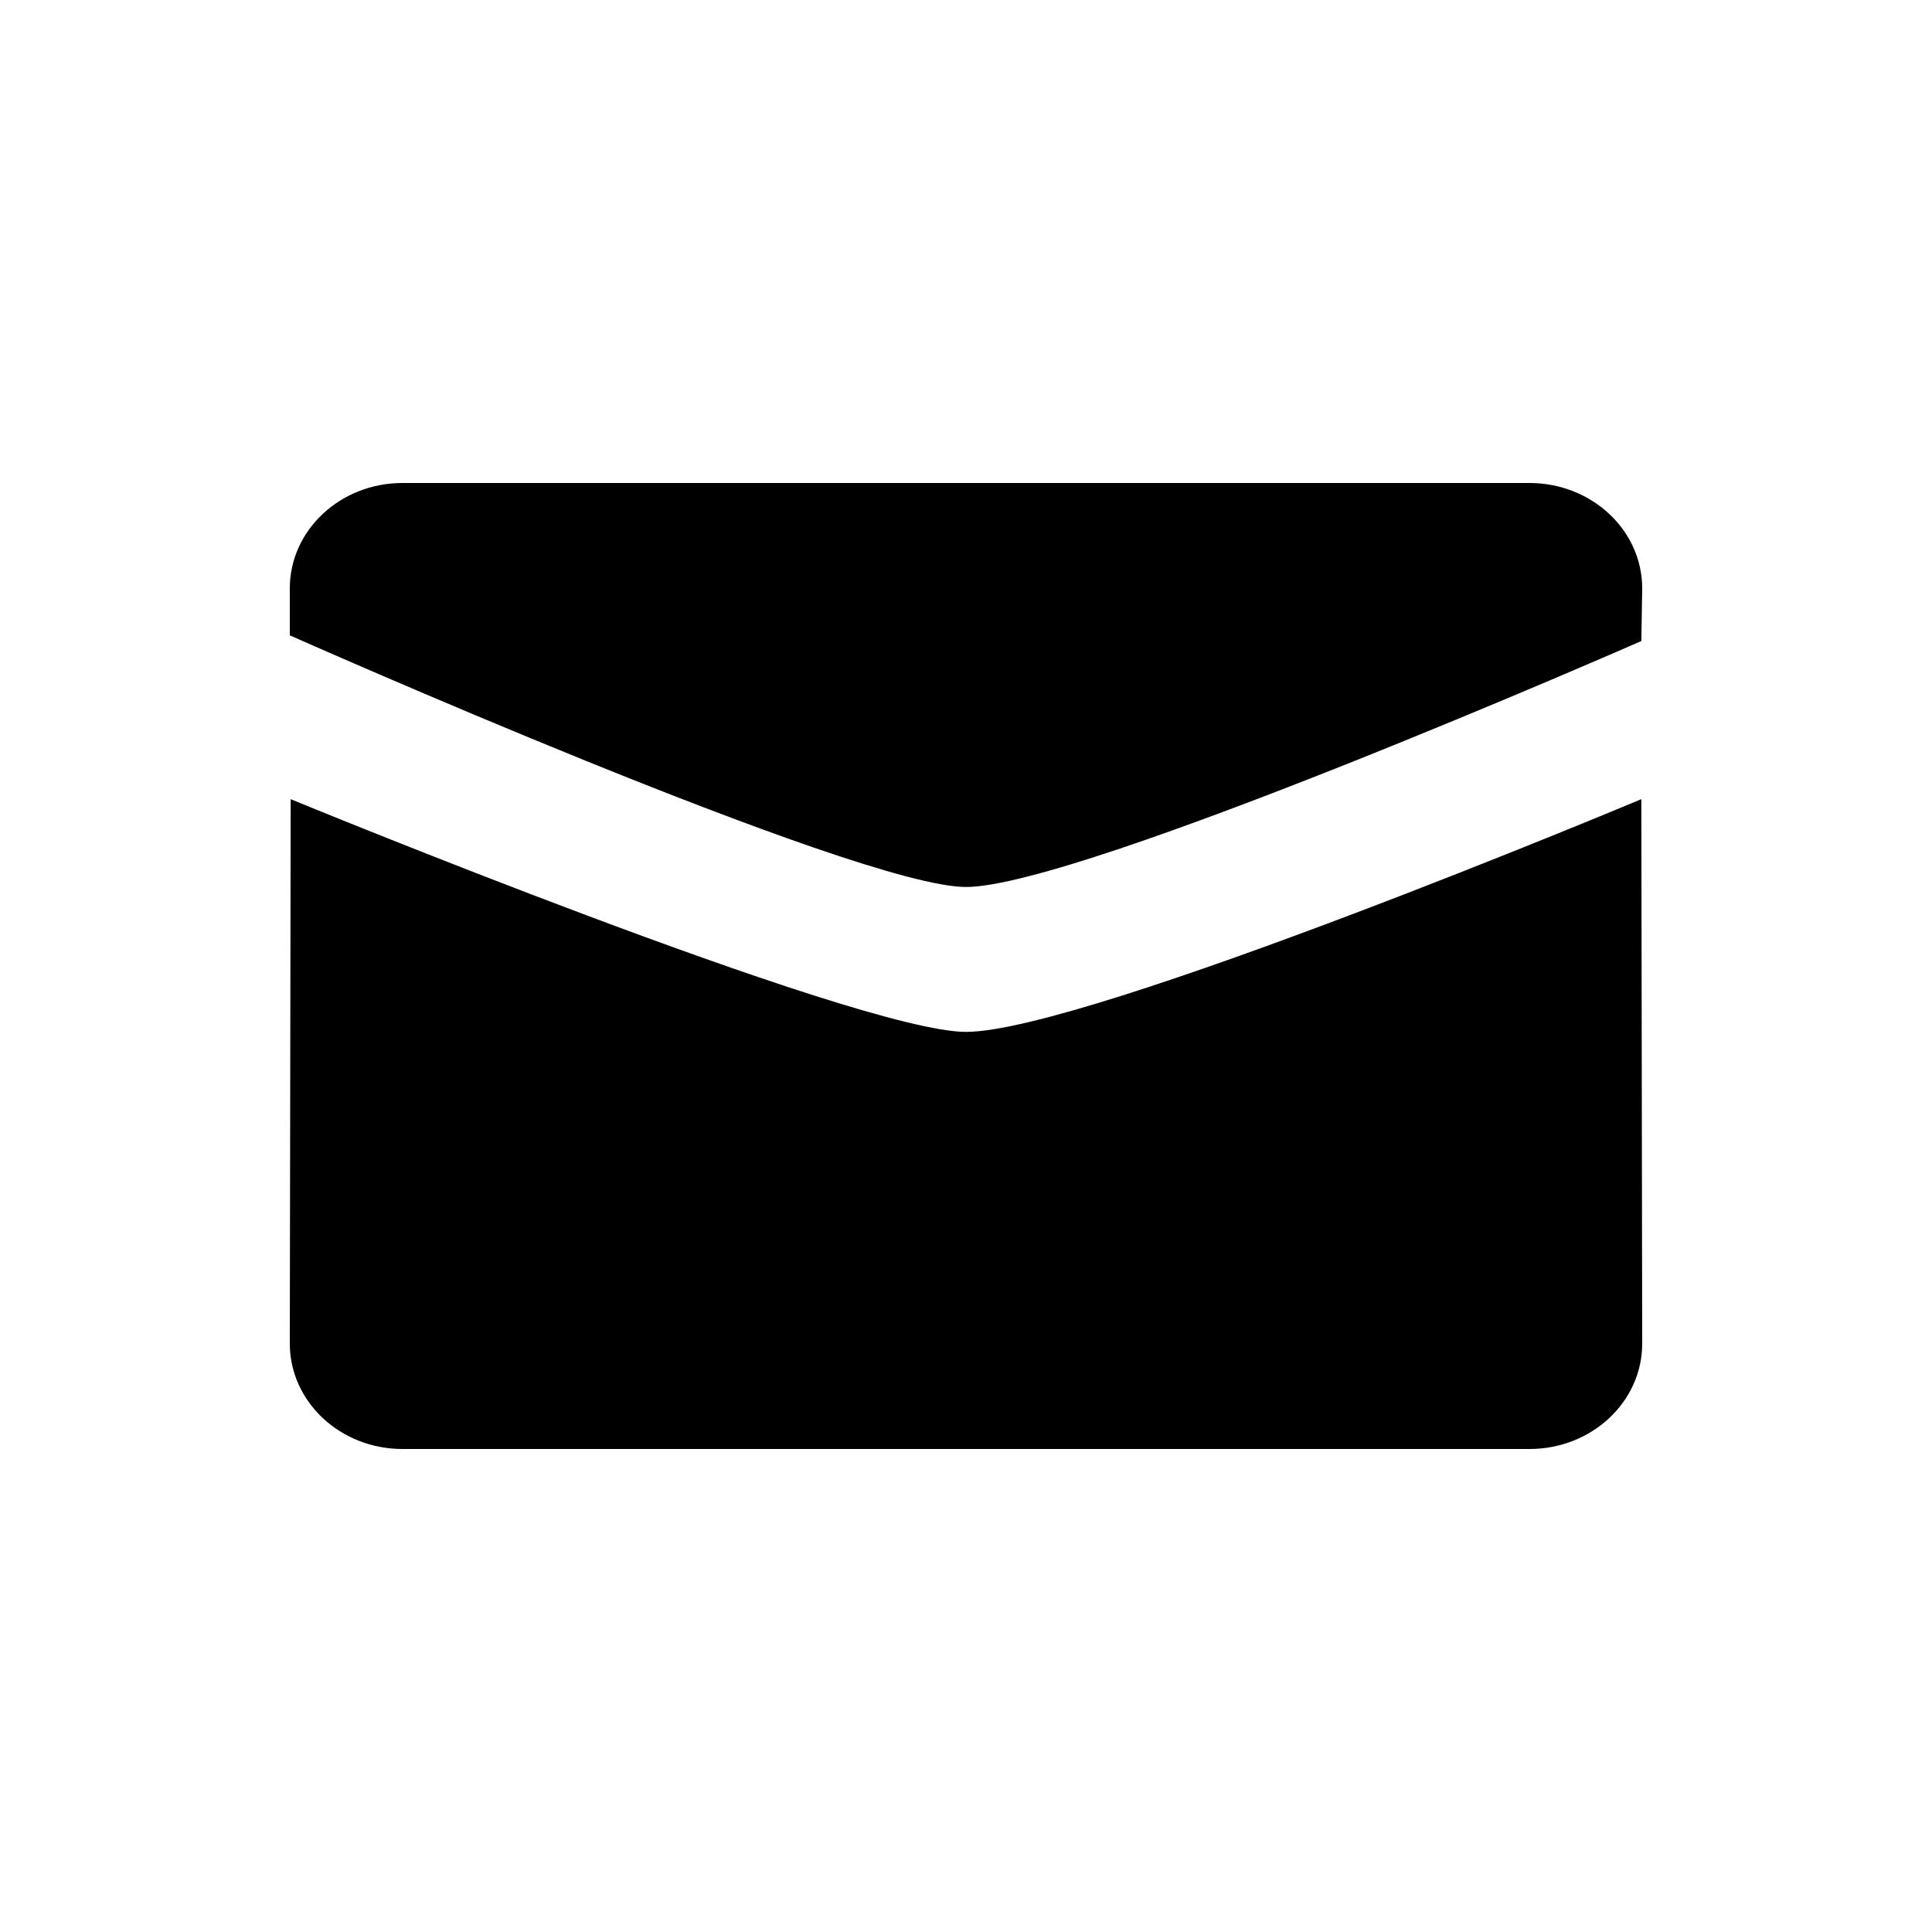 <svg width="20" height="20" viewBox="0 0 20 20" fill="none" xmlns="http://www.w3.org/2000/svg">
<path fill-rule="evenodd" clip-rule="evenodd" d="M10 9.182C8.862 9.182 3 6.577 3 6.577V6.091C3 5.489 3.522 5 4.166 5H15.833C16.478 5 17 5.489 17 6.091L16.991 6.636C16.991 6.636 11.192 9.182 10 9.182ZM10 10.682C11.247 10.682 16.991 8.273 16.991 8.273L17 13.909C17 14.511 16.478 15 15.833 15H4.166C3.523 15 3 14.511 3 13.909L3.009 8.273C3.009 8.273 8.862 10.682 10 10.682Z" fill="black"/>
</svg>
